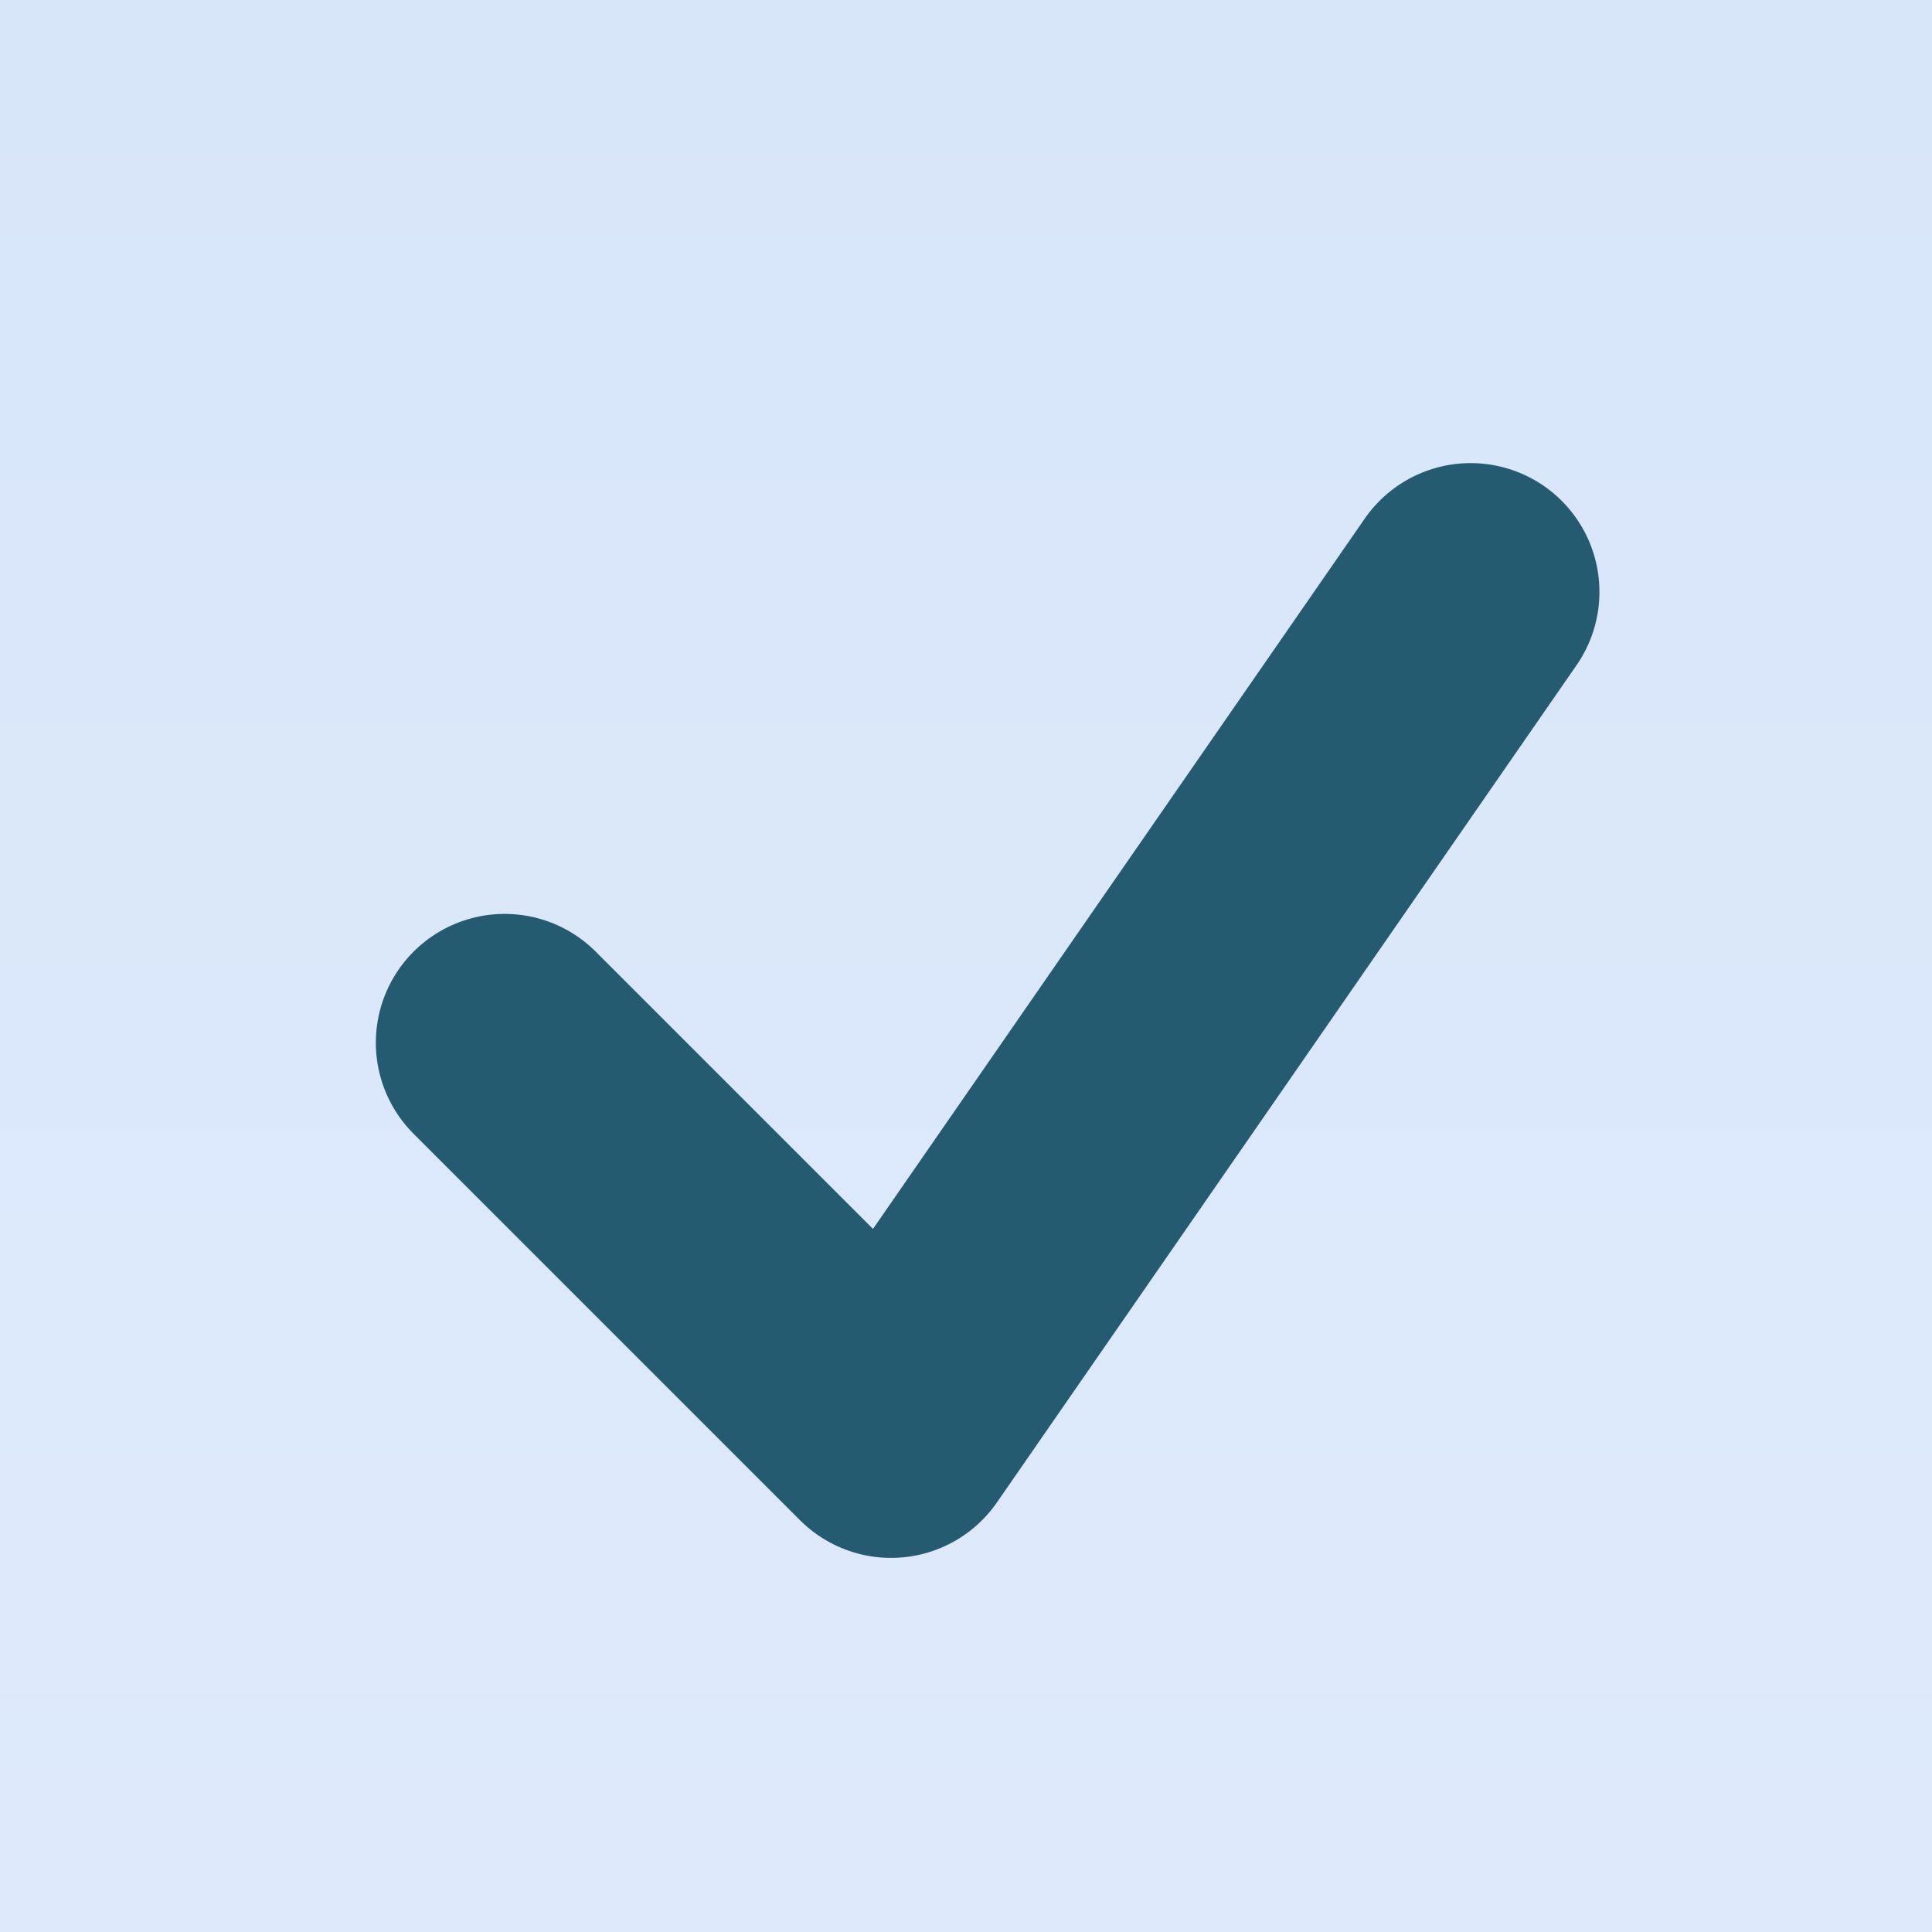 <?xml version="1.0" encoding="UTF-8"?>
<svg width="30px" height="30px" viewBox="0 0 30 30" version="1.1" xmlns="http://www.w3.org/2000/svg" xmlns:xlink="http://www.w3.org/1999/xlink">
    <!-- Generator: Sketch 46.2 (44496) - http://www.bohemiancoding.com/sketch -->
    <title>checkbox/large/checked/regular</title>
    <desc>Created with Sketch.</desc>
    <defs>
        <linearGradient x1="50%" y1="100%" x2="50%" y2="3.061617e-15%" id="linearGradient-1">
            <stop stop-color="#DEEAFB" offset="0%"></stop>
            <stop stop-color="#D8E6FA" offset="100%"></stop>
        </linearGradient>
    </defs>
    <g id="Style-Guide" stroke="none" stroke-width="1" fill="none" fill-rule="evenodd">
        <g id="Design-System" transform="translate(-506, -3069)">
            <g id="UI-Elements" transform="translate(120, 361)">
                <g id="checkbox/large/checked/regular" transform="translate(386, 2708)">
                    <rect id="base" fill="url(#linearGradient-1)" x="0" y="0" width="30" height="30"></rect>
                    <polyline id="Path-2" stroke="#245B70" stroke-width="4" stroke-linecap="round" stroke-linejoin="round" points="7.836 16.191 13.836 22.191 22.836 9.191"></polyline>
                </g>
            </g>
        </g>
    </g>
</svg>
